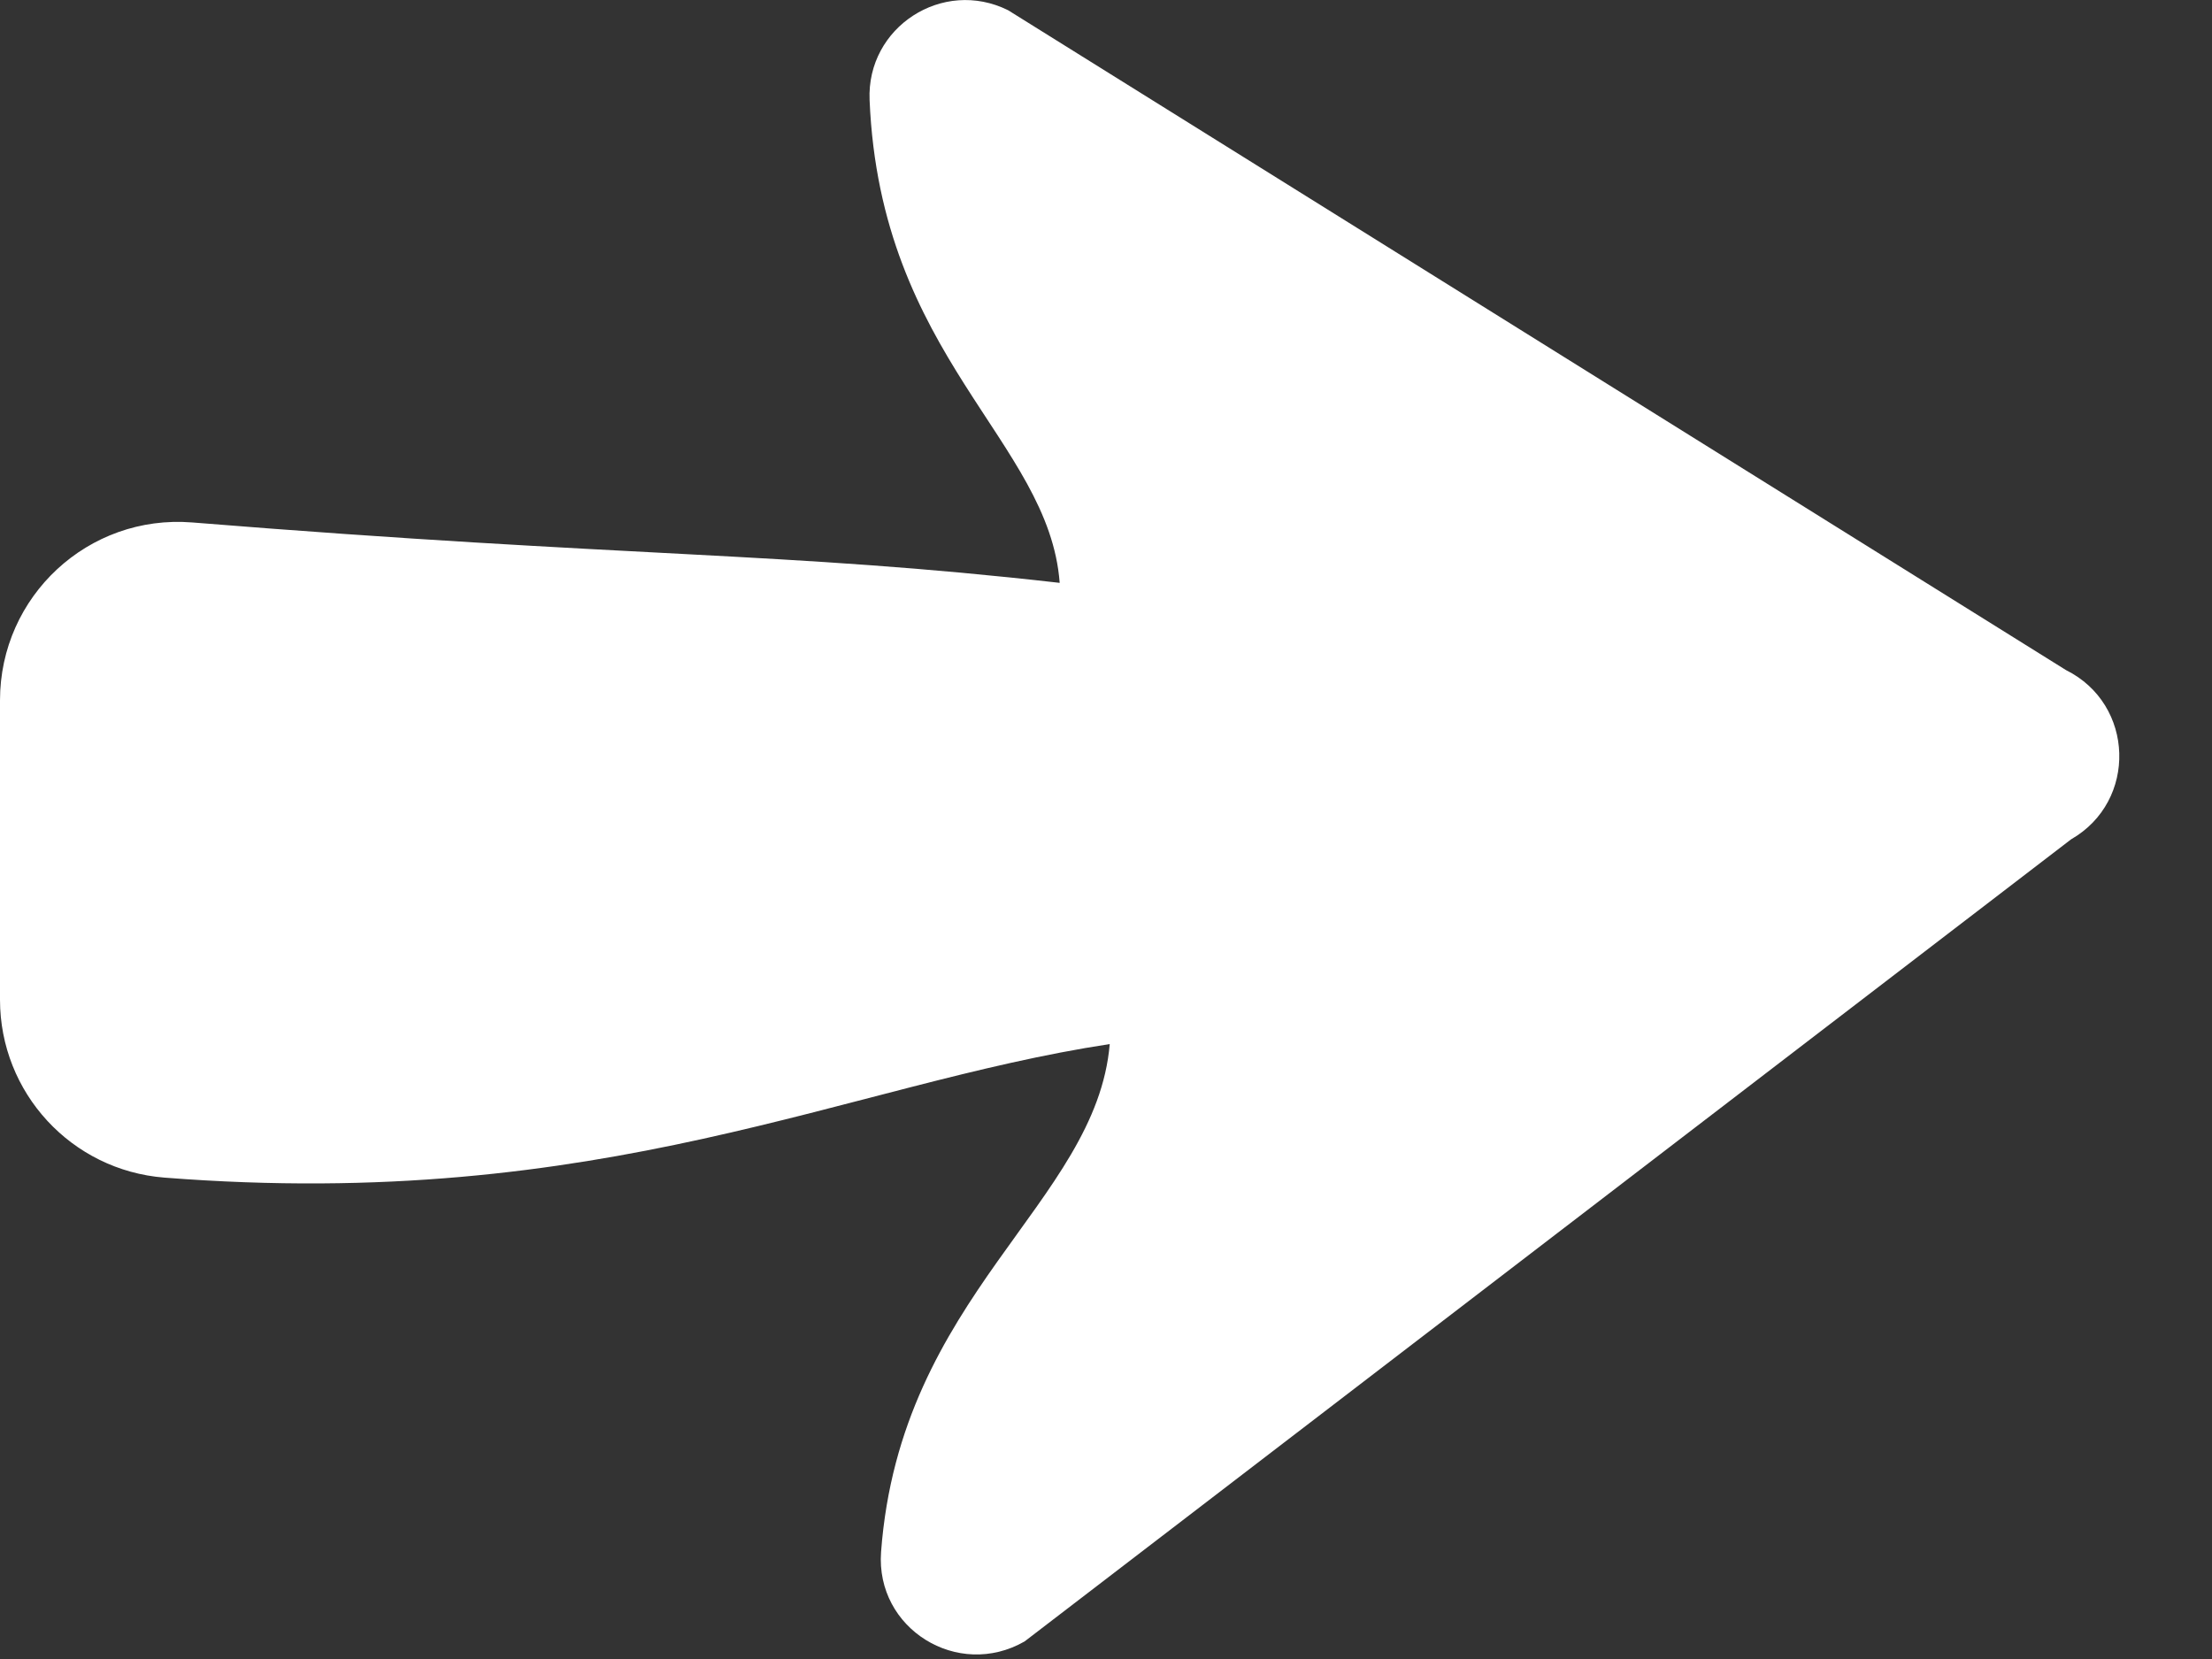 <?xml version="1.0" encoding="UTF-8"?>
<svg width="16px" height="12px" viewBox="0 0 16 12" version="1.1" xmlns="http://www.w3.org/2000/svg" xmlns:xlink="http://www.w3.org/1999/xlink">
    <rect x="0" y="0" width="16" height="12" fill="#333333" stroke="none"/>
    <!-- Generator: Sketch 42 (36781) - http://www.bohemiancoding.com/sketch -->
    <title>Group</title>
    <desc>Created with Sketch.</desc>
    <defs></defs>
    <g id="About" stroke="none" stroke-width="1" fill="none" fill-rule="evenodd">
        <g id="About/about" transform="translate(-626, -4108)" fill="#FFFFFF">
            <g id="Group-11" transform="translate(0, 3860)">
                <g id="Group-4" transform="translate(197, 51)">
                    <g id="Group-29" transform="translate(184, 191)">
                        <g id="Group" transform="translate(245, 6)">
                            <path d="M7.292,0.074 C6.819,-0.161 6.267,0.196 6.29,0.724 C6.368,2.585 7.588,3.187 7.665,4.216 C5.671,3.989 4.571,4.036 1.39,3.779 C0.639,3.719 0,4.312 0,5.066 L0,7.231 C0,7.905 0.517,8.465 1.189,8.518 C4.37,8.767 6.116,7.843 8.027,7.552 C7.929,8.703 6.511,9.369 6.373,11.226 C6.332,11.781 6.928,12.15 7.411,11.873 L14.981,6.071 C15.462,5.795 15.441,5.094 14.944,4.847 L7.292,0.074 Z" id="Fill-1"></path>
                        </g>
                    </g>
                </g>
            </g>
        </g>
    </g>
</svg>